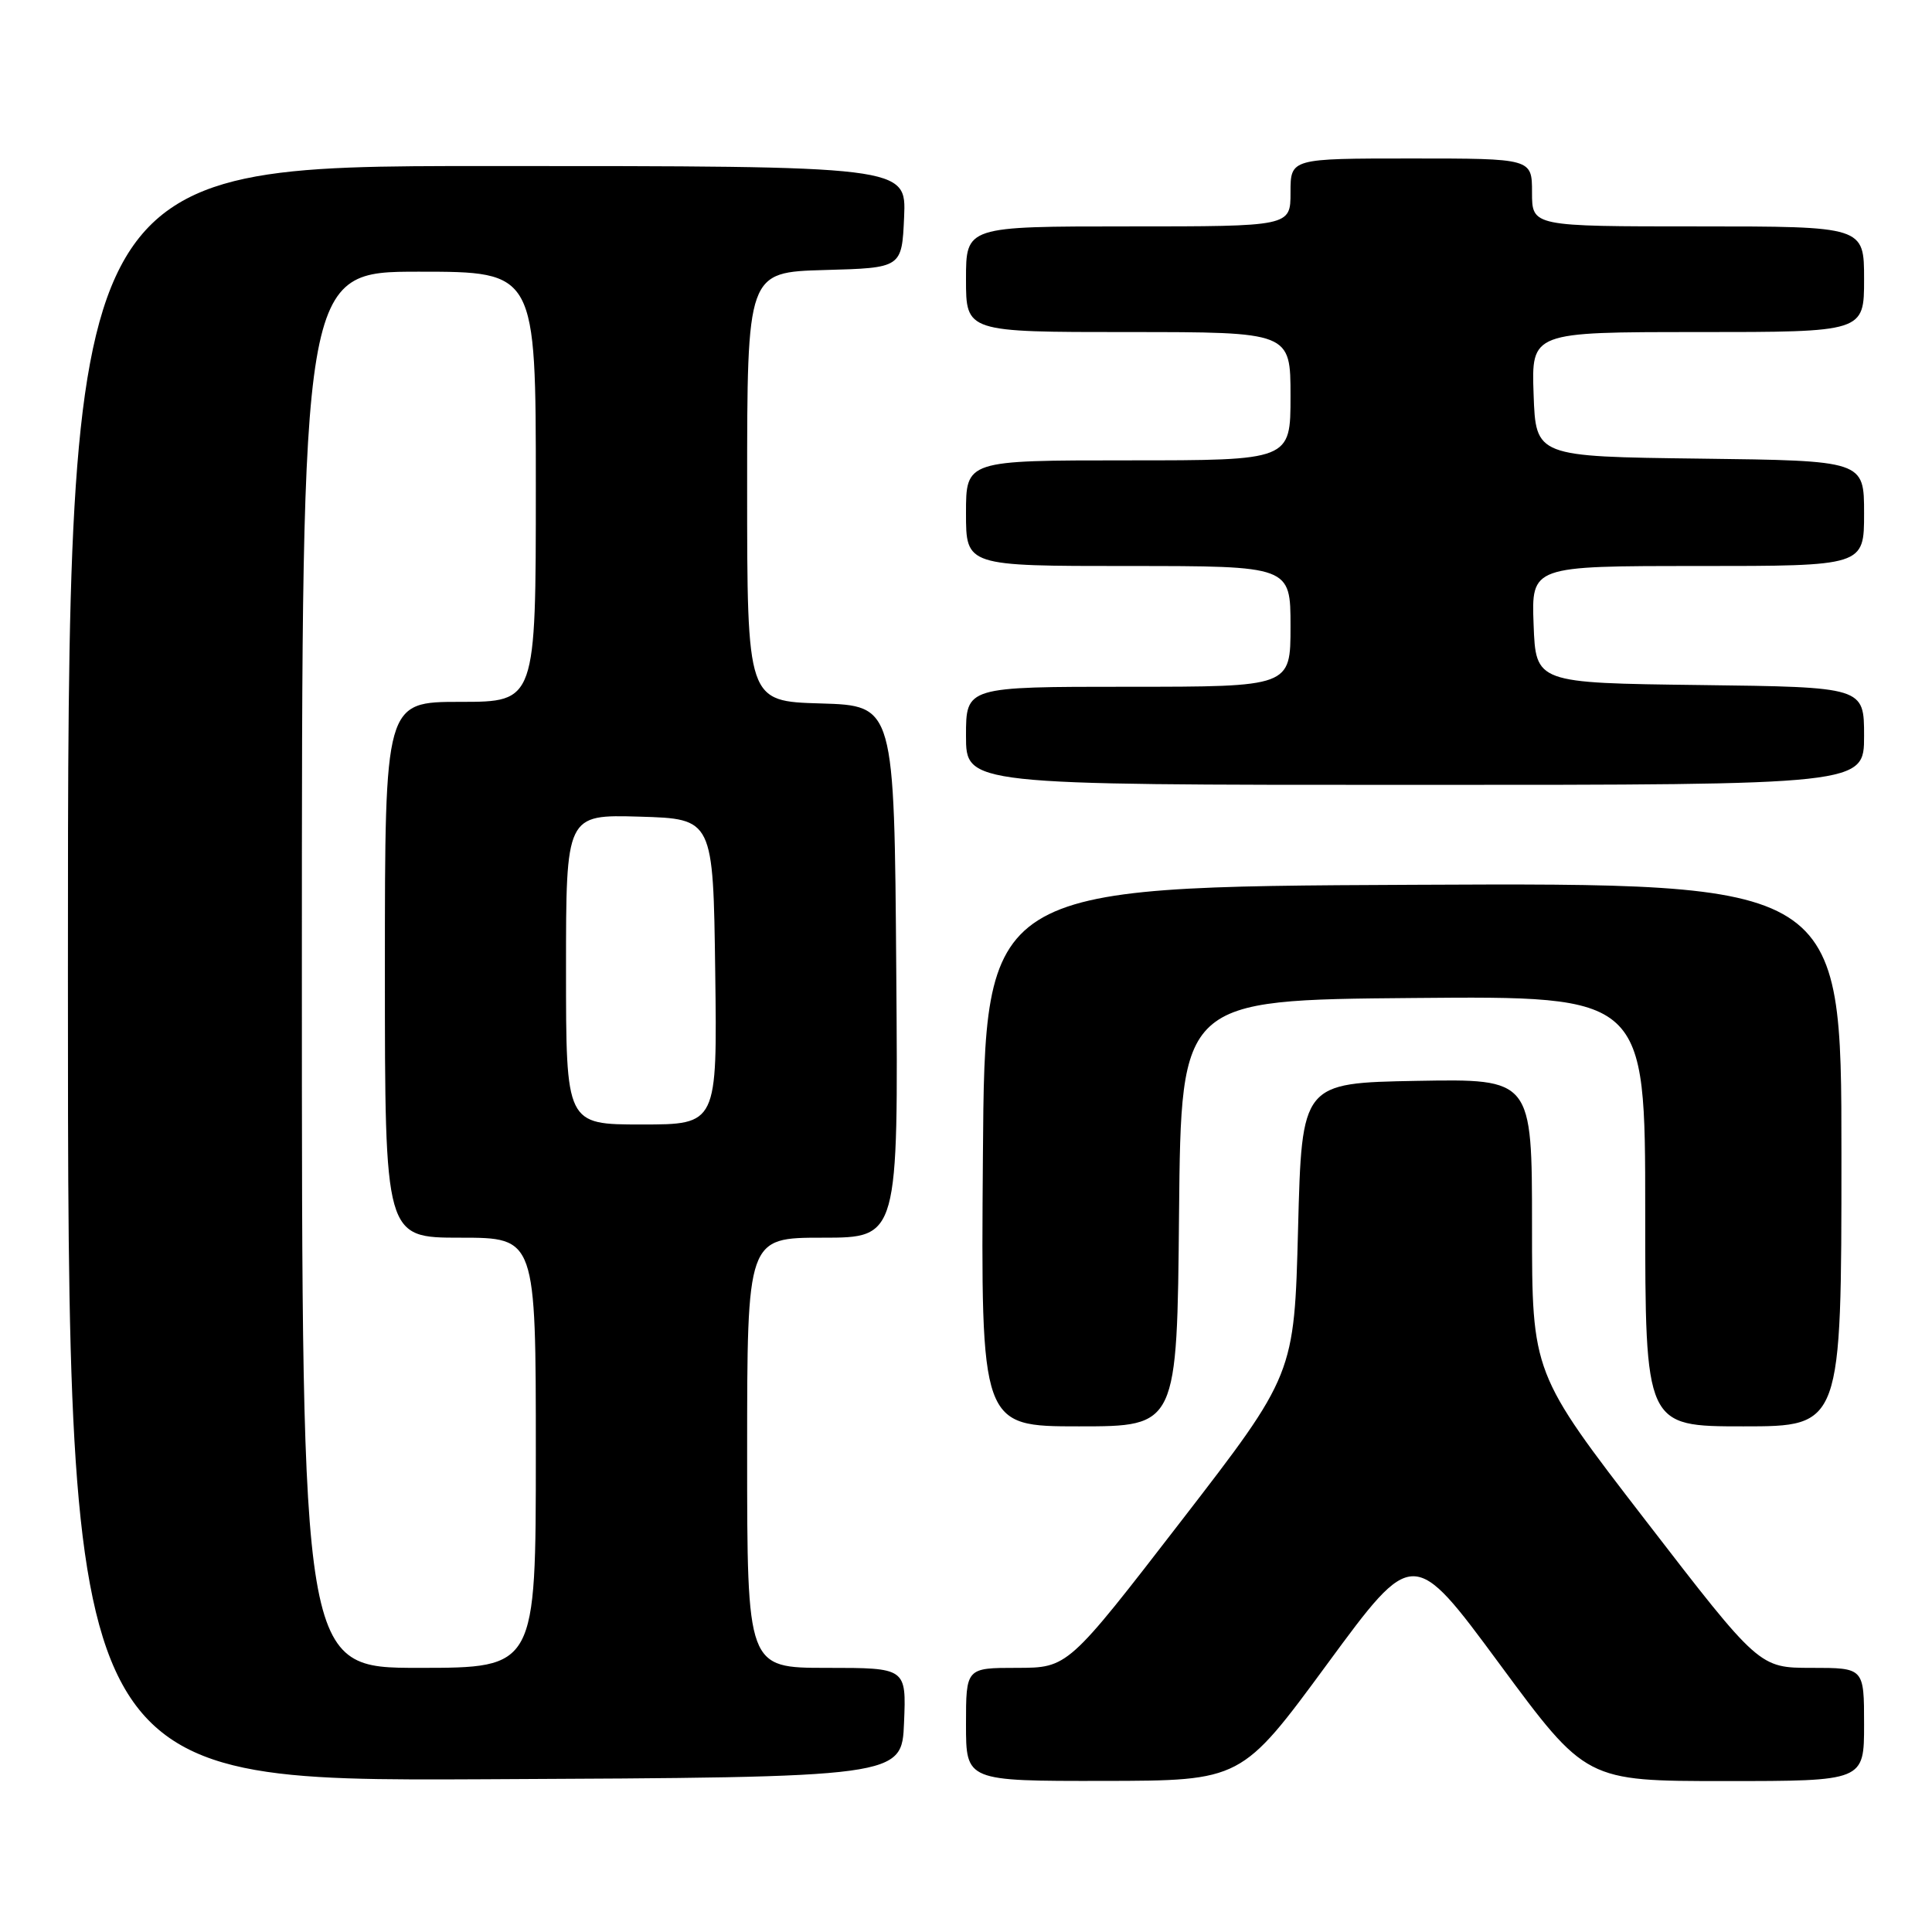 <?xml version="1.0" encoding="UTF-8" standalone="no"?>
<!DOCTYPE svg PUBLIC "-//W3C//DTD SVG 1.1//EN" "http://www.w3.org/Graphics/SVG/1.1/DTD/svg11.dtd" >
<svg xmlns="http://www.w3.org/2000/svg" xmlns:xlink="http://www.w3.org/1999/xlink" version="1.1" viewBox="0 0 256 256">
 <g >
 <path fill="currentColor"
d=" M 119.79 228.25 C 120.09 221.00 120.09 221.00 109.54 221.00 C 99.00 221.00 99.00 221.00 99.00 192.50 C 99.00 164.00 99.00 164.00 109.01 164.00 C 119.03 164.00 119.03 164.00 118.76 128.75 C 118.50 93.50 118.50 93.50 108.75 93.21 C 99.00 92.93 99.00 92.93 99.00 64.50 C 99.00 36.07 99.00 36.07 109.25 35.78 C 119.50 35.50 119.50 35.50 119.80 28.75 C 120.09 22.00 120.09 22.00 64.55 22.00 C 9.00 22.00 9.00 22.00 9.00 129.01 C 9.00 236.02 9.00 236.02 64.25 235.76 C 119.50 235.50 119.50 235.50 119.79 228.25 Z  M 175.88 220.47 C 187.26 204.99 187.26 204.99 198.70 220.49 C 210.15 236.00 210.15 236.00 228.57 236.00 C 247.00 236.00 247.00 236.00 247.00 228.50 C 247.00 221.00 247.00 221.00 240.06 221.00 C 233.11 221.00 233.11 221.00 218.06 201.48 C 203.00 181.95 203.00 181.95 203.00 162.45 C 203.00 142.95 203.00 142.95 187.75 143.22 C 172.50 143.50 172.50 143.50 172.00 162.82 C 171.50 182.13 171.50 182.13 156.50 201.56 C 141.50 220.99 141.50 220.99 134.75 221.00 C 128.00 221.00 128.00 221.00 128.00 228.50 C 128.00 236.00 128.00 236.00 146.25 235.98 C 164.50 235.95 164.50 235.95 175.88 220.47 Z  M 156.23 160.75 C 156.50 132.50 156.50 132.50 187.25 132.24 C 218.00 131.97 218.00 131.97 218.00 160.49 C 218.00 189.00 218.00 189.00 231.00 189.00 C 244.00 189.00 244.00 189.00 244.00 152.99 C 244.00 116.98 244.00 116.98 187.25 117.24 C 130.50 117.50 130.50 117.50 130.24 153.25 C 129.97 189.00 129.97 189.00 142.97 189.00 C 155.97 189.00 155.97 189.00 156.23 160.75 Z  M 247.00 97.52 C 247.00 91.04 247.00 91.04 225.25 90.77 C 203.50 90.50 203.50 90.50 203.21 82.75 C 202.92 75.00 202.92 75.00 224.96 75.00 C 247.00 75.00 247.00 75.00 247.00 68.02 C 247.00 61.04 247.00 61.04 225.25 60.77 C 203.50 60.50 203.50 60.50 203.21 52.25 C 202.92 44.00 202.92 44.00 224.96 44.00 C 247.00 44.00 247.00 44.00 247.00 37.00 C 247.00 30.00 247.00 30.00 225.00 30.00 C 203.00 30.00 203.00 30.00 203.00 25.50 C 203.00 21.00 203.00 21.00 187.00 21.00 C 171.00 21.00 171.00 21.00 171.00 25.50 C 171.00 30.00 171.00 30.00 149.50 30.00 C 128.00 30.00 128.00 30.00 128.00 37.00 C 128.00 44.00 128.00 44.00 149.50 44.00 C 171.00 44.00 171.00 44.00 171.00 52.50 C 171.00 61.00 171.00 61.00 149.50 61.00 C 128.00 61.00 128.00 61.00 128.00 68.00 C 128.00 75.00 128.00 75.00 149.50 75.00 C 171.00 75.00 171.00 75.00 171.00 83.00 C 171.00 91.00 171.00 91.00 149.50 91.00 C 128.00 91.00 128.00 91.00 128.00 97.50 C 128.00 104.00 128.00 104.00 187.50 104.00 C 247.00 104.00 247.00 104.00 247.00 97.52 Z  M 40.00 128.50 C 40.00 36.00 40.00 36.00 55.50 36.00 C 71.00 36.00 71.00 36.00 71.00 64.50 C 71.00 93.00 71.00 93.00 61.00 93.00 C 51.00 93.00 51.00 93.00 51.00 128.50 C 51.00 164.00 51.00 164.00 61.00 164.00 C 71.00 164.00 71.00 164.00 71.00 192.50 C 71.00 221.00 71.00 221.00 55.50 221.00 C 40.00 221.00 40.00 221.00 40.00 128.50 Z  M 75.00 128.46 C 75.00 107.93 75.00 107.93 84.75 108.21 C 94.50 108.50 94.50 108.50 94.77 128.75 C 95.04 149.00 95.04 149.00 85.02 149.00 C 75.00 149.00 75.00 149.00 75.00 128.46 Z "/>
</g>
</svg>